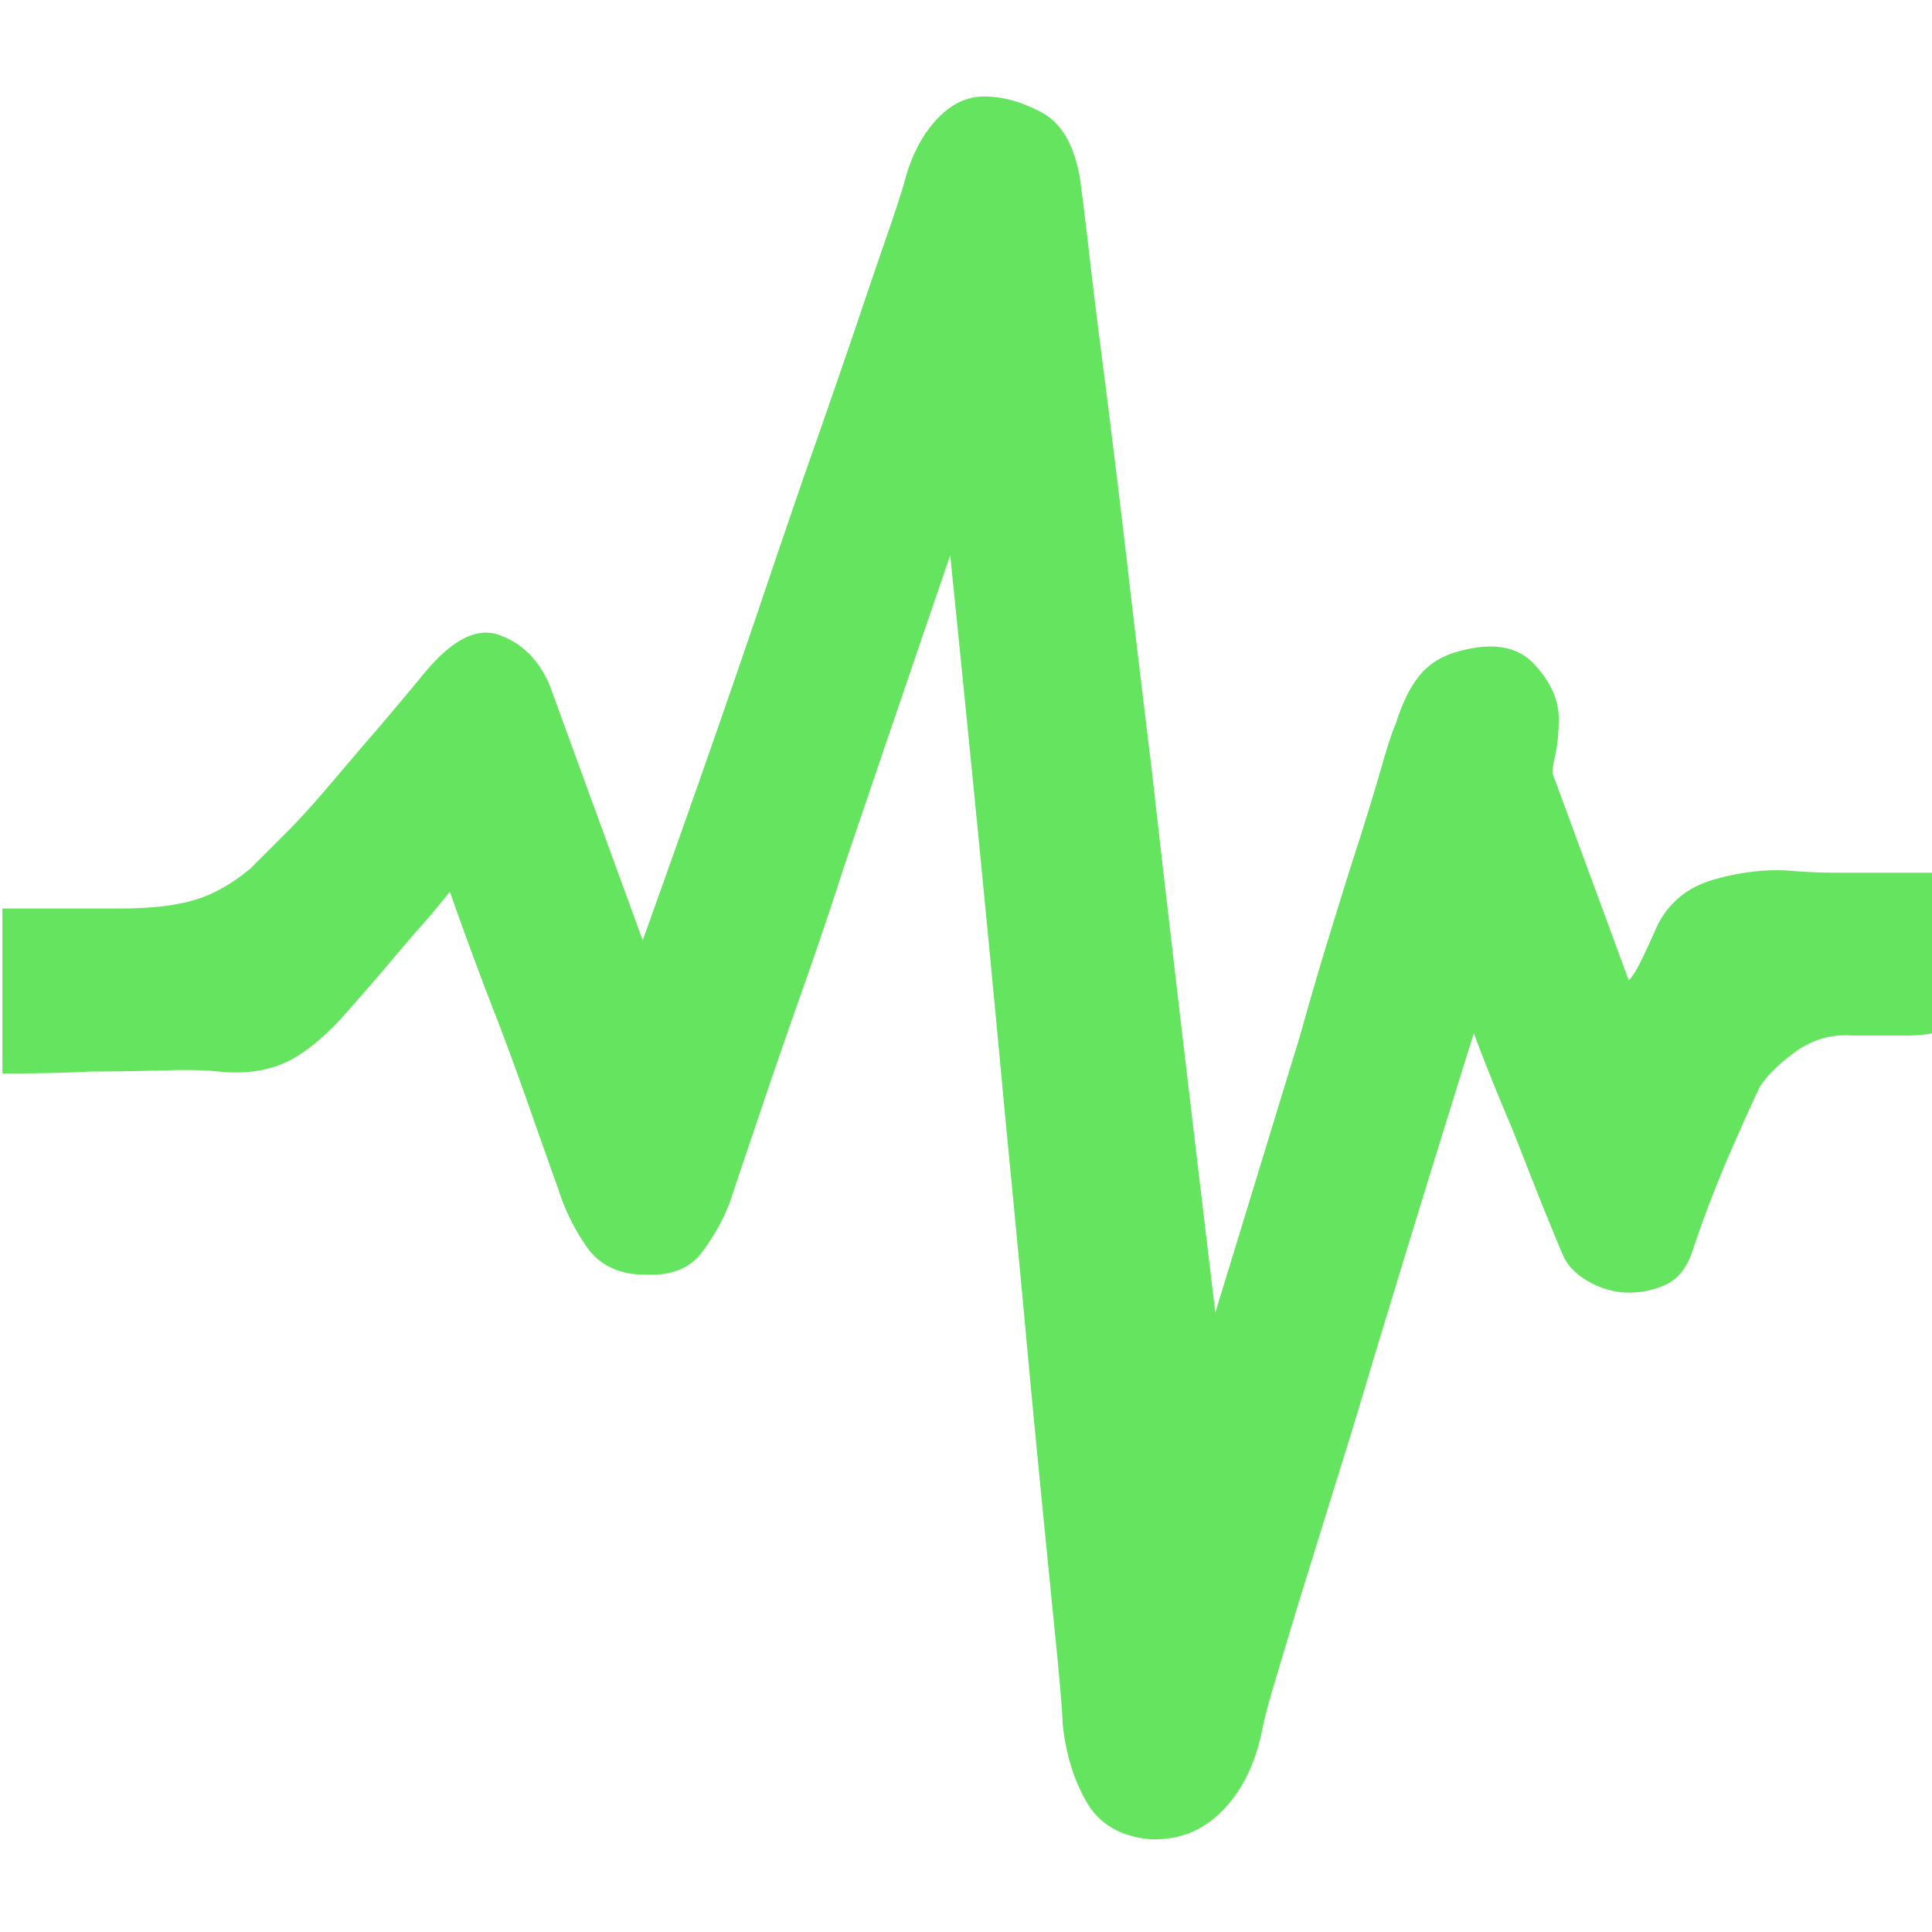 <?xml version="1.0" standalone="no"?><!DOCTYPE svg PUBLIC "-//W3C//DTD SVG 1.1//EN" "http://www.w3.org/Graphics/SVG/1.1/DTD/svg11.dtd"><svg t="1611886504770" class="icon" viewBox="0 0 1024 1024" version="1.1" xmlns="http://www.w3.org/2000/svg" p-id="4283" xmlns:xlink="http://www.w3.org/1999/xlink" width="200" height="200"><defs><style type="text/css"></style></defs><path d="M1.28 481.521h61.776c16.556 0 29.74-1.406 39.897-4.492 10.018-2.896 20.035-8.535 29.827-16.756l17.951-17.937c7.444-7.426 15.338-16.027 23.514-25.777 8.364-9.697 16.678-19.705 25.409-29.662a2483.586 2483.586 0 0 0 24.035-28.657c15.113-18.7 28.524-25.95 40.523-21.787 12.001 4.058 21.081 12.872 26.959 26.296l49.48 135.617c25.481-71.018 47.968-135.303 67.325-192.824 8.363-24.562 16.558-48.744 24.921-72.369 8.177-23.417 15.672-45.1 22.402-64.98a5893.774 5893.774 0 0 1 16.853-49.297c4.417-13.01 7.043-21.441 7.931-25.119 3.721-12.766 9.286-23.071 16.8-30.945 7.444-7.806 15.722-11.692 24.697-11.692 9.789 0 19.895 2.775 30.365 8.361 10.523 5.603 17.217 16.998 20.313 34.275 0.696 4.388 2.229 16.444 4.506 35.804 2.14 19.429 5.164 43.679 8.938 72.82 3.707 29.193 7.636 61.476 11.81 96.949 4.103 35.577 8.421 71.588 12.87 108.191 9.74 86.04 21.064 182.103 33.775 288.125 16.488-53.791 31.409-102.724 44.925-146.819 5.233-18.768 10.607-37.226 16.295-55.545 5.6-18.246 10.819-35.074 15.845-50.442 4.801-15.334 8.697-28.189 11.67-38.647 3.062-10.443 5.236-17.157 6.784-20.209 3.686-12.003 8.277-20.937 13.476-26.836 5.202-6.071 12.368-10.131 21.325-12.315 17.287-4.475 30.189-2.082 38.799 7.269 8.574 9.298 12.889 18.821 12.889 28.57 0 8.153-0.73 15.299-2.243 21.25-0.662 3.034-1.08 5.603-1.08 7.839l40.455 109.891c0.625-0.693 1.841-2.22 3.323-4.475 2.277-3.816 6.069-11.59 11.284-23.521 6.018-12.751 15.932-21.129 29.742-25.276 13.86-4.007 27.15-5.741 39.967-4.978 8.175 0.695 16.454 1.128 24.644 1.128H1024v85.154c-4.436 0.831-8.94 1.145-13.462 1.145H981.214c-10.402-0.765-20.106 2.031-29.186 8.308-8.922 6.472-15.287 12.646-19.077 18.613-3.012 5.897-8.195 17.521-15.742 34.691-7.426 17.208-14.295 34.763-20.175 52.7-3.06 9.054-7.876 15.022-14.662 17.969-6.746 2.949-13.548 4.198-20.695 3.954a44.174 44.174 0 0 1-20.349-6.224c-6.281-3.767-10.662-8.207-12.87-13.478-2.297-5.205-5.985-14.363-11.322-27.375-5.219-13.186-10.385-26.385-15.672-39.828a1267.712 1267.712 0 0 1-20.33-50.476 19626.138 19626.138 0 0 0-52.803 171.558c-6.659 22.41-13.339 44.491-20.159 66.104-6.729 21.666-12.868 41.615-18.591 59.967-5.583 18.249-10.192 33.824-14.02 46.558-3.823 12.626-5.914 21.231-6.678 25.638-3.791 18.039-10.921 32.23-21.461 42.653-10.433 10.462-23.148 15.372-38.243 14.623-15.688-1.527-26.907-8.257-33.55-20.227-6.868-11.931-10.871-25.706-12.454-41.457 0-3.744-0.94-15.369-2.746-34.727-1.966-19.43-4.4-44.059-7.376-73.967-2.939-29.872-6.173-63.109-9.53-99.775-3.355-36.584-6.992-74.037-10.697-112.162-8.241-88.887-17.963-188.279-29.199-298.117a55634.432 55634.432 0 0 0-56.194 164.738 2334.218 2334.218 0 0 1-20.765 61.686c-7.113 20.173-13.513 38.525-19.113 54.97-5.548 16.497-10.262 30.287-14.037 41.458l-6.748 20.188a108.012 108.012 0 0 1-15.164 26.89c-6.4 8.223-16.297 11.984-29.829 11.273-13.495 0-23.581-4.82-30.348-14.083-6.644-9.298-12.054-19.983-15.758-31.956-2.21-5.965-6.262-17.551-12.367-34.76-5.982-17.174-12.279-34.727-19.098-52.663-8.209-20.92-16.853-44.097-25.793-69.524-5.338 6.729-10.919 13.548-16.992 20.226a1489.821 1489.821 0 0 0-16.678 19.567c-6.071 7.13-12.018 14.053-18.07 20.816-12.052 14.188-23.2 23.832-33.637 29.124-10.505 5.222-22.958 7.13-37.149 5.603-7.53-0.763-17.391-1.009-29.846-0.522-12.261 0.244-24.868 0.522-37.6 0.522-14.295 0.761-29.984 1.039-47.167 1.039v-87.438H1.28z m0 0" p-id="4284" fill="#65e460"></path></svg>